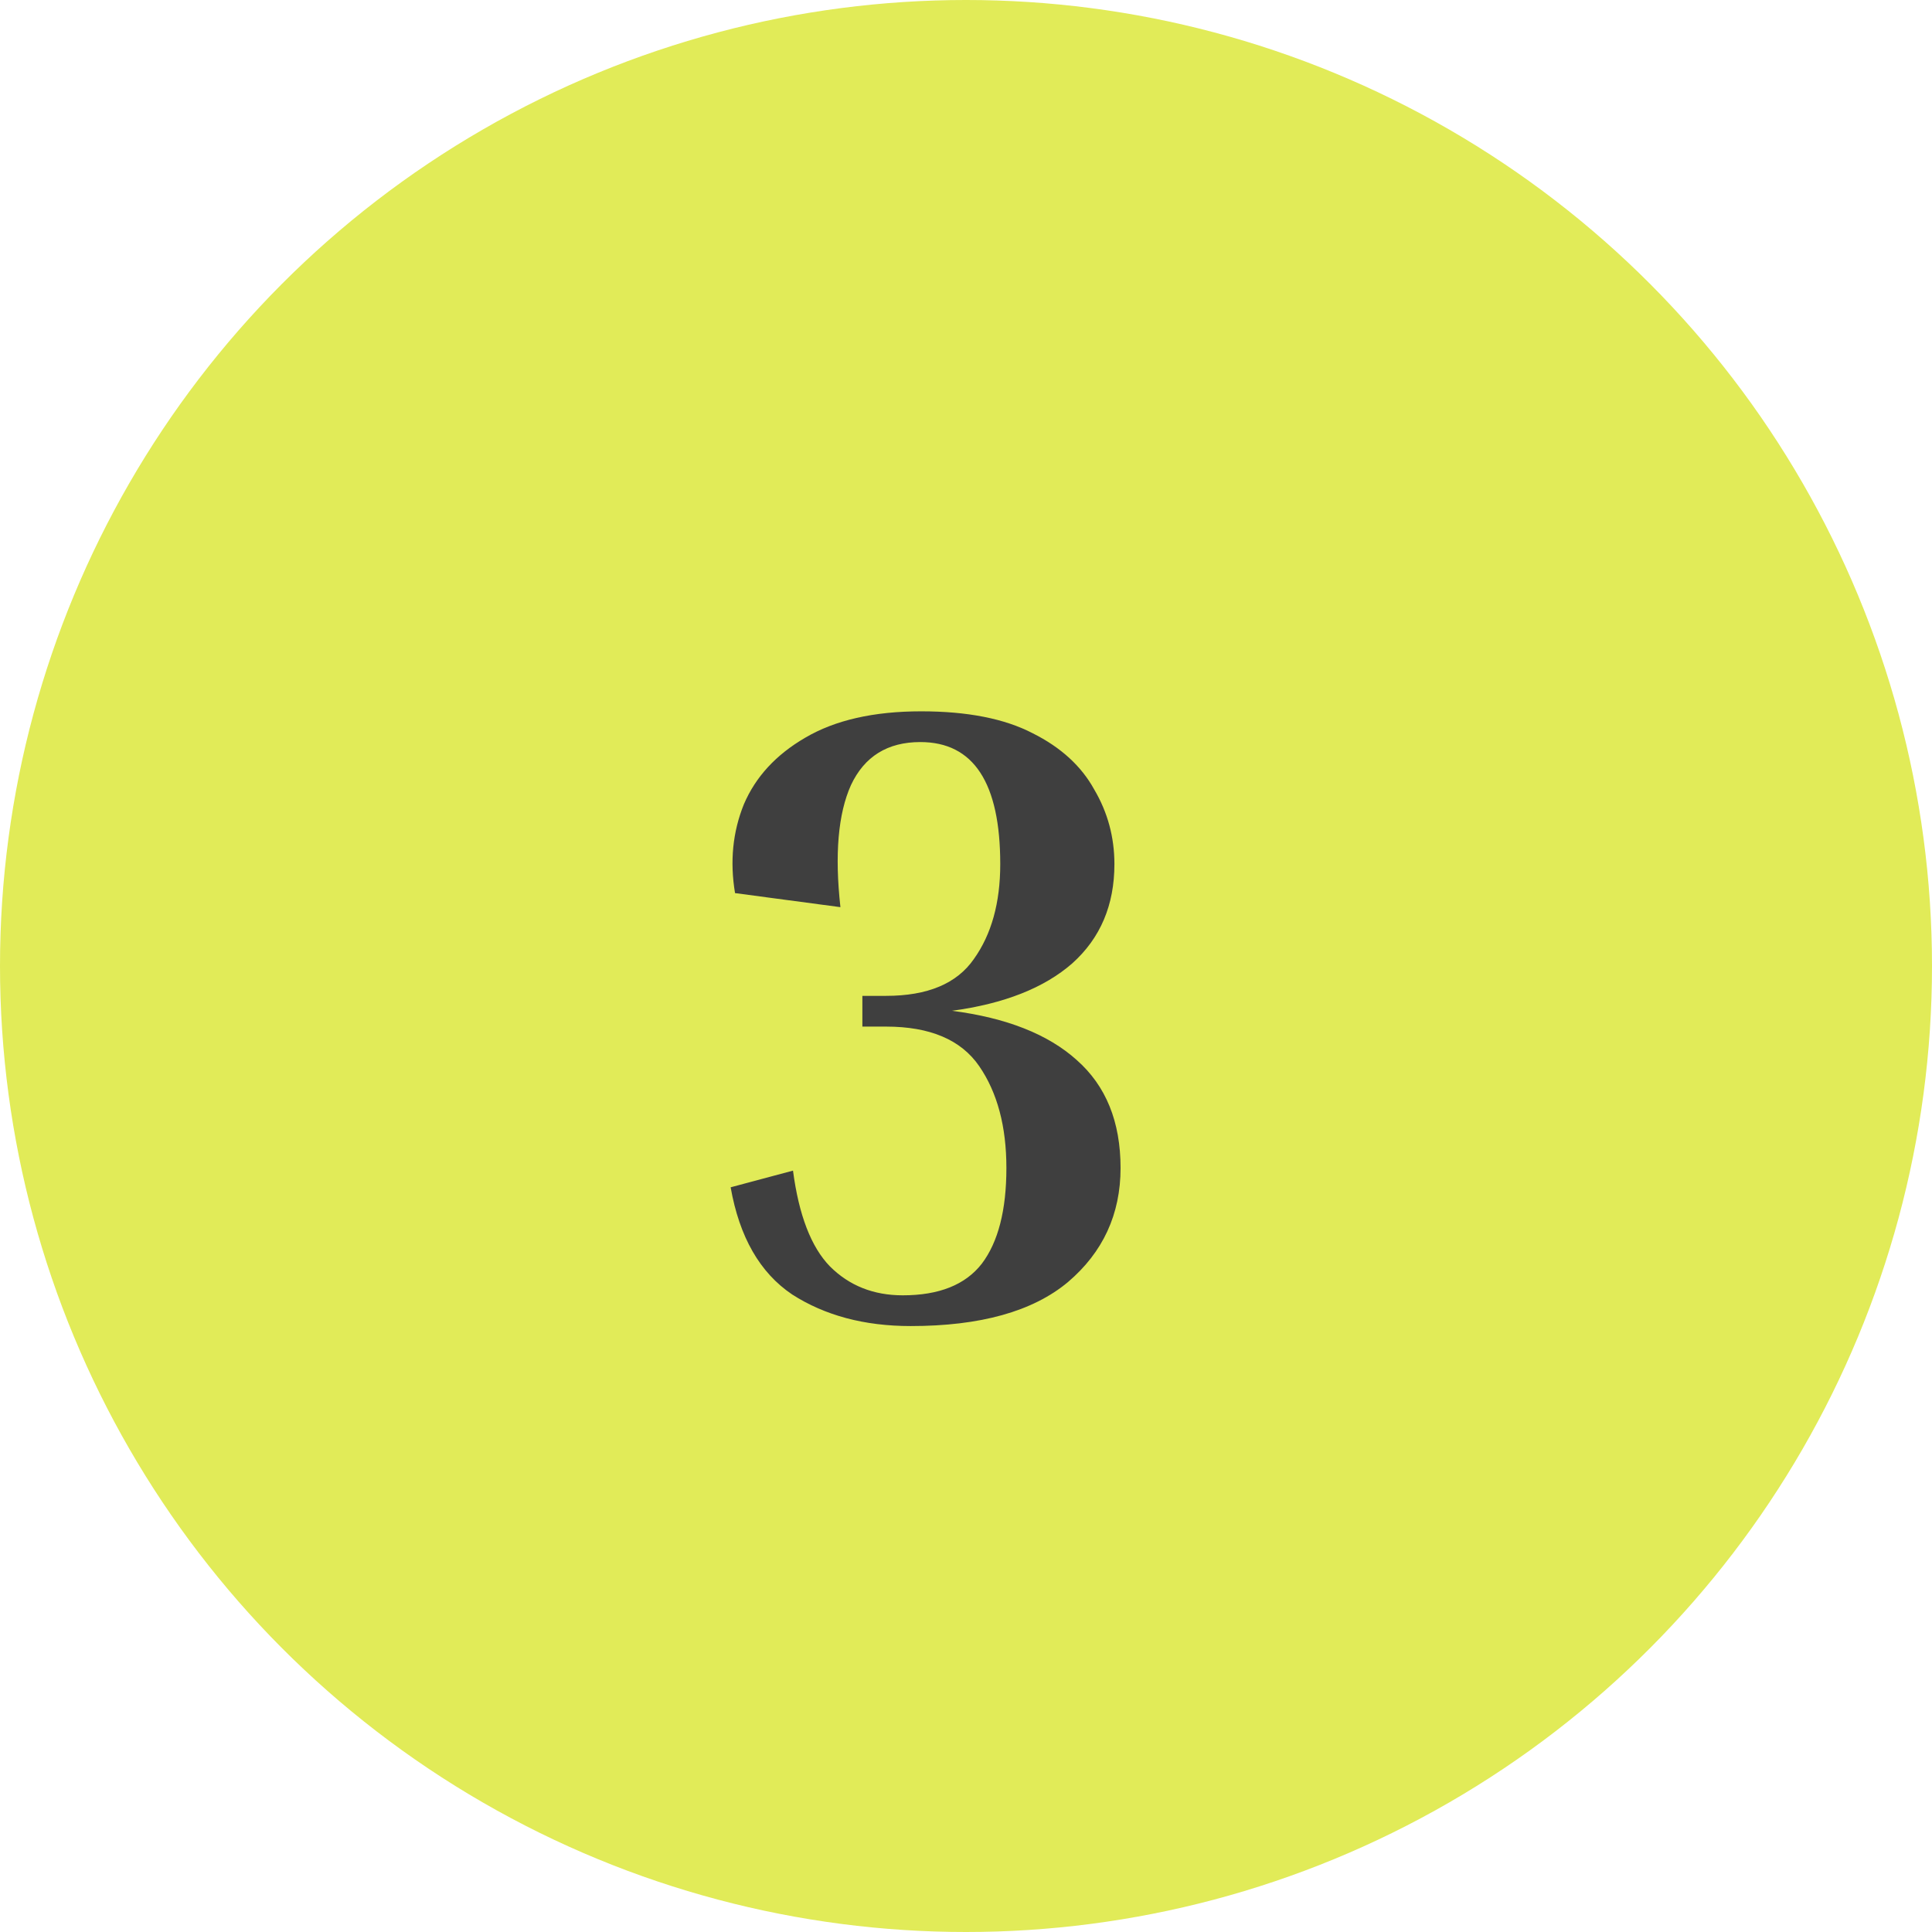 <svg width="44" height="44" viewBox="0 0 44 44" fill="none" xmlns="http://www.w3.org/2000/svg">
<circle cx="22" cy="22" r="22" fill="#E1EB58"/>
<path d="M20.18 23.38H19.64V22.68H20.18C21.127 22.68 21.793 22.4 22.18 21.84C22.58 21.28 22.78 20.56 22.78 19.68C22.78 17.827 22.173 16.9 20.96 16.9C20.213 16.9 19.687 17.227 19.38 17.88C19.087 18.533 19.007 19.46 19.14 20.66L16.74 20.34C16.62 19.62 16.687 18.947 16.94 18.32C17.207 17.693 17.673 17.187 18.34 16.8C19.02 16.4 19.9 16.2 20.98 16.2C22.033 16.2 22.88 16.367 23.52 16.7C24.16 17.02 24.627 17.447 24.92 17.98C25.227 18.5 25.38 19.067 25.38 19.68C25.38 20.613 25.06 21.367 24.42 21.94C23.78 22.5 22.867 22.86 21.68 23.02C22.92 23.18 23.867 23.553 24.52 24.14C25.187 24.727 25.52 25.547 25.52 26.6C25.52 27.653 25.12 28.52 24.32 29.2C23.52 29.867 22.327 30.2 20.74 30.2C19.687 30.2 18.787 29.96 18.04 29.48C17.307 28.987 16.84 28.173 16.64 27.04L18.06 26.66C18.193 27.673 18.473 28.4 18.9 28.84C19.34 29.28 19.893 29.5 20.56 29.5C21.387 29.5 21.987 29.26 22.36 28.78C22.733 28.287 22.92 27.56 22.92 26.6C22.92 25.653 22.713 24.88 22.3 24.28C21.887 23.68 21.18 23.38 20.18 23.38Z" fill="#3F3F3F"/>
</svg>
